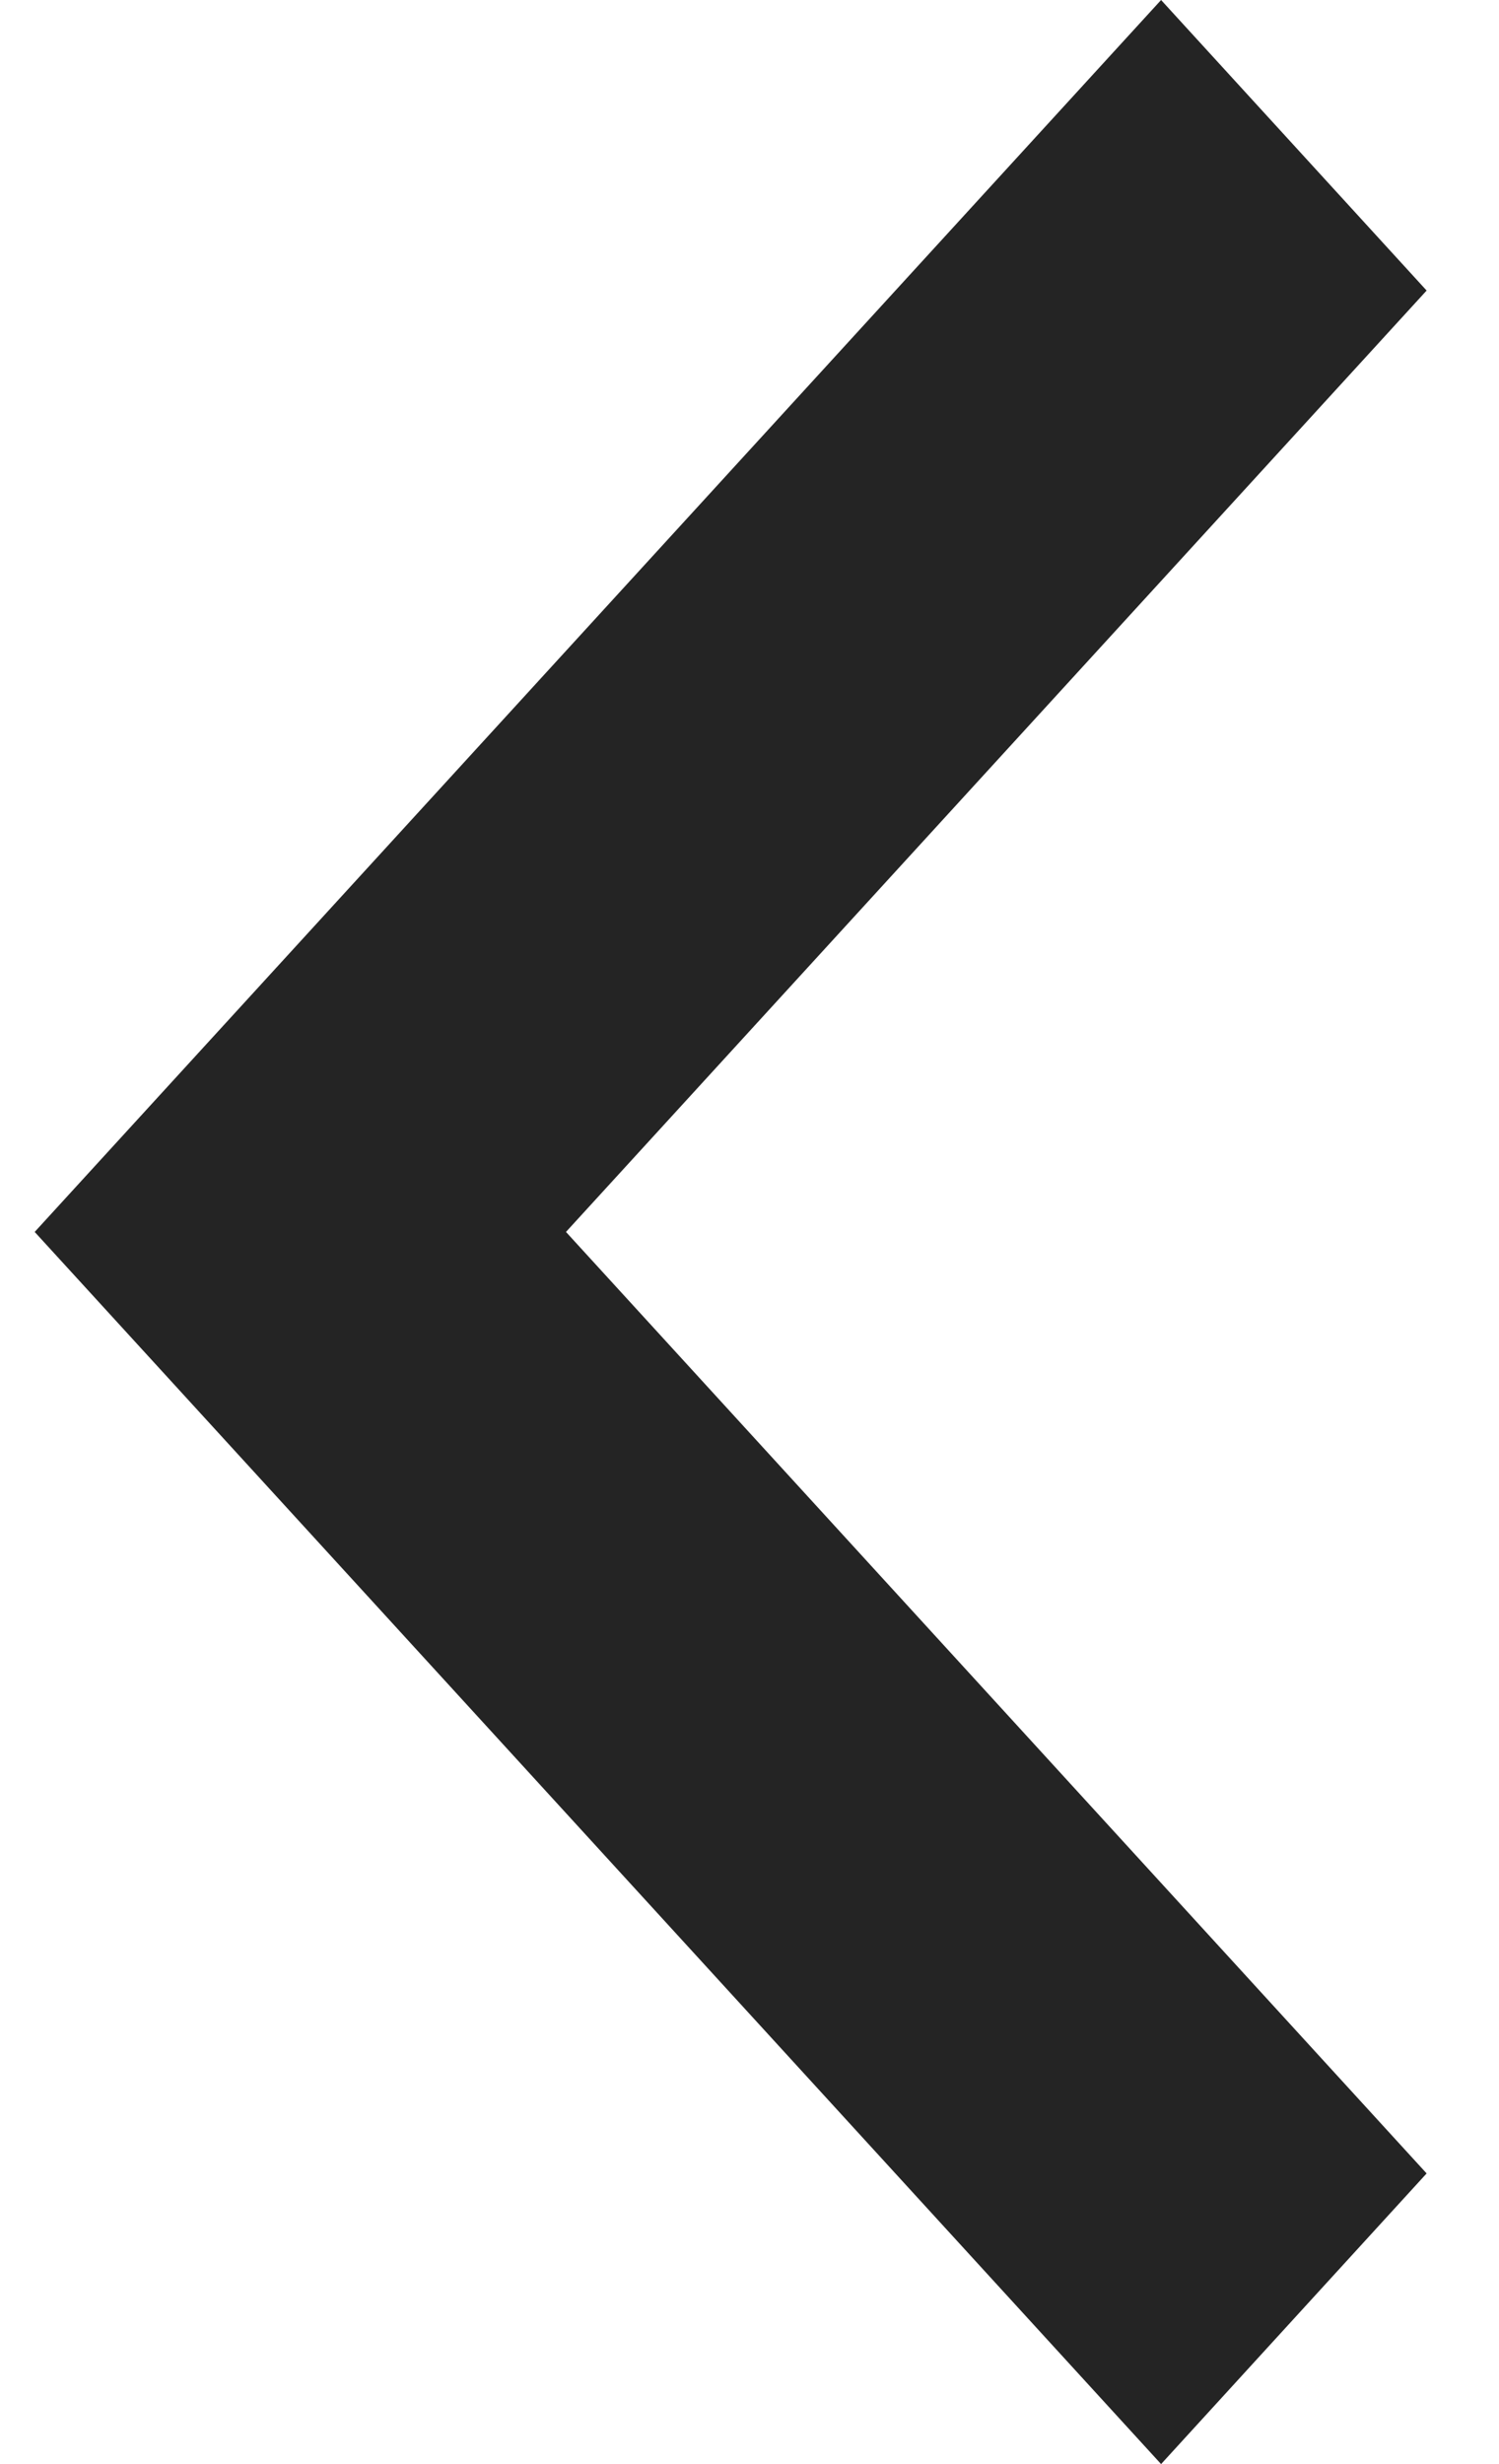 <svg width="14" height="23" viewBox="0 0 14 23" fill="none" xmlns="http://www.w3.org/2000/svg">
<path d="M13.324 20.287L5.286 11.499L13.324 2.712L10.844 -0L0.324 11.499L10.844 23L13.324 20.287Z" fill="#242424"/>
</svg>
